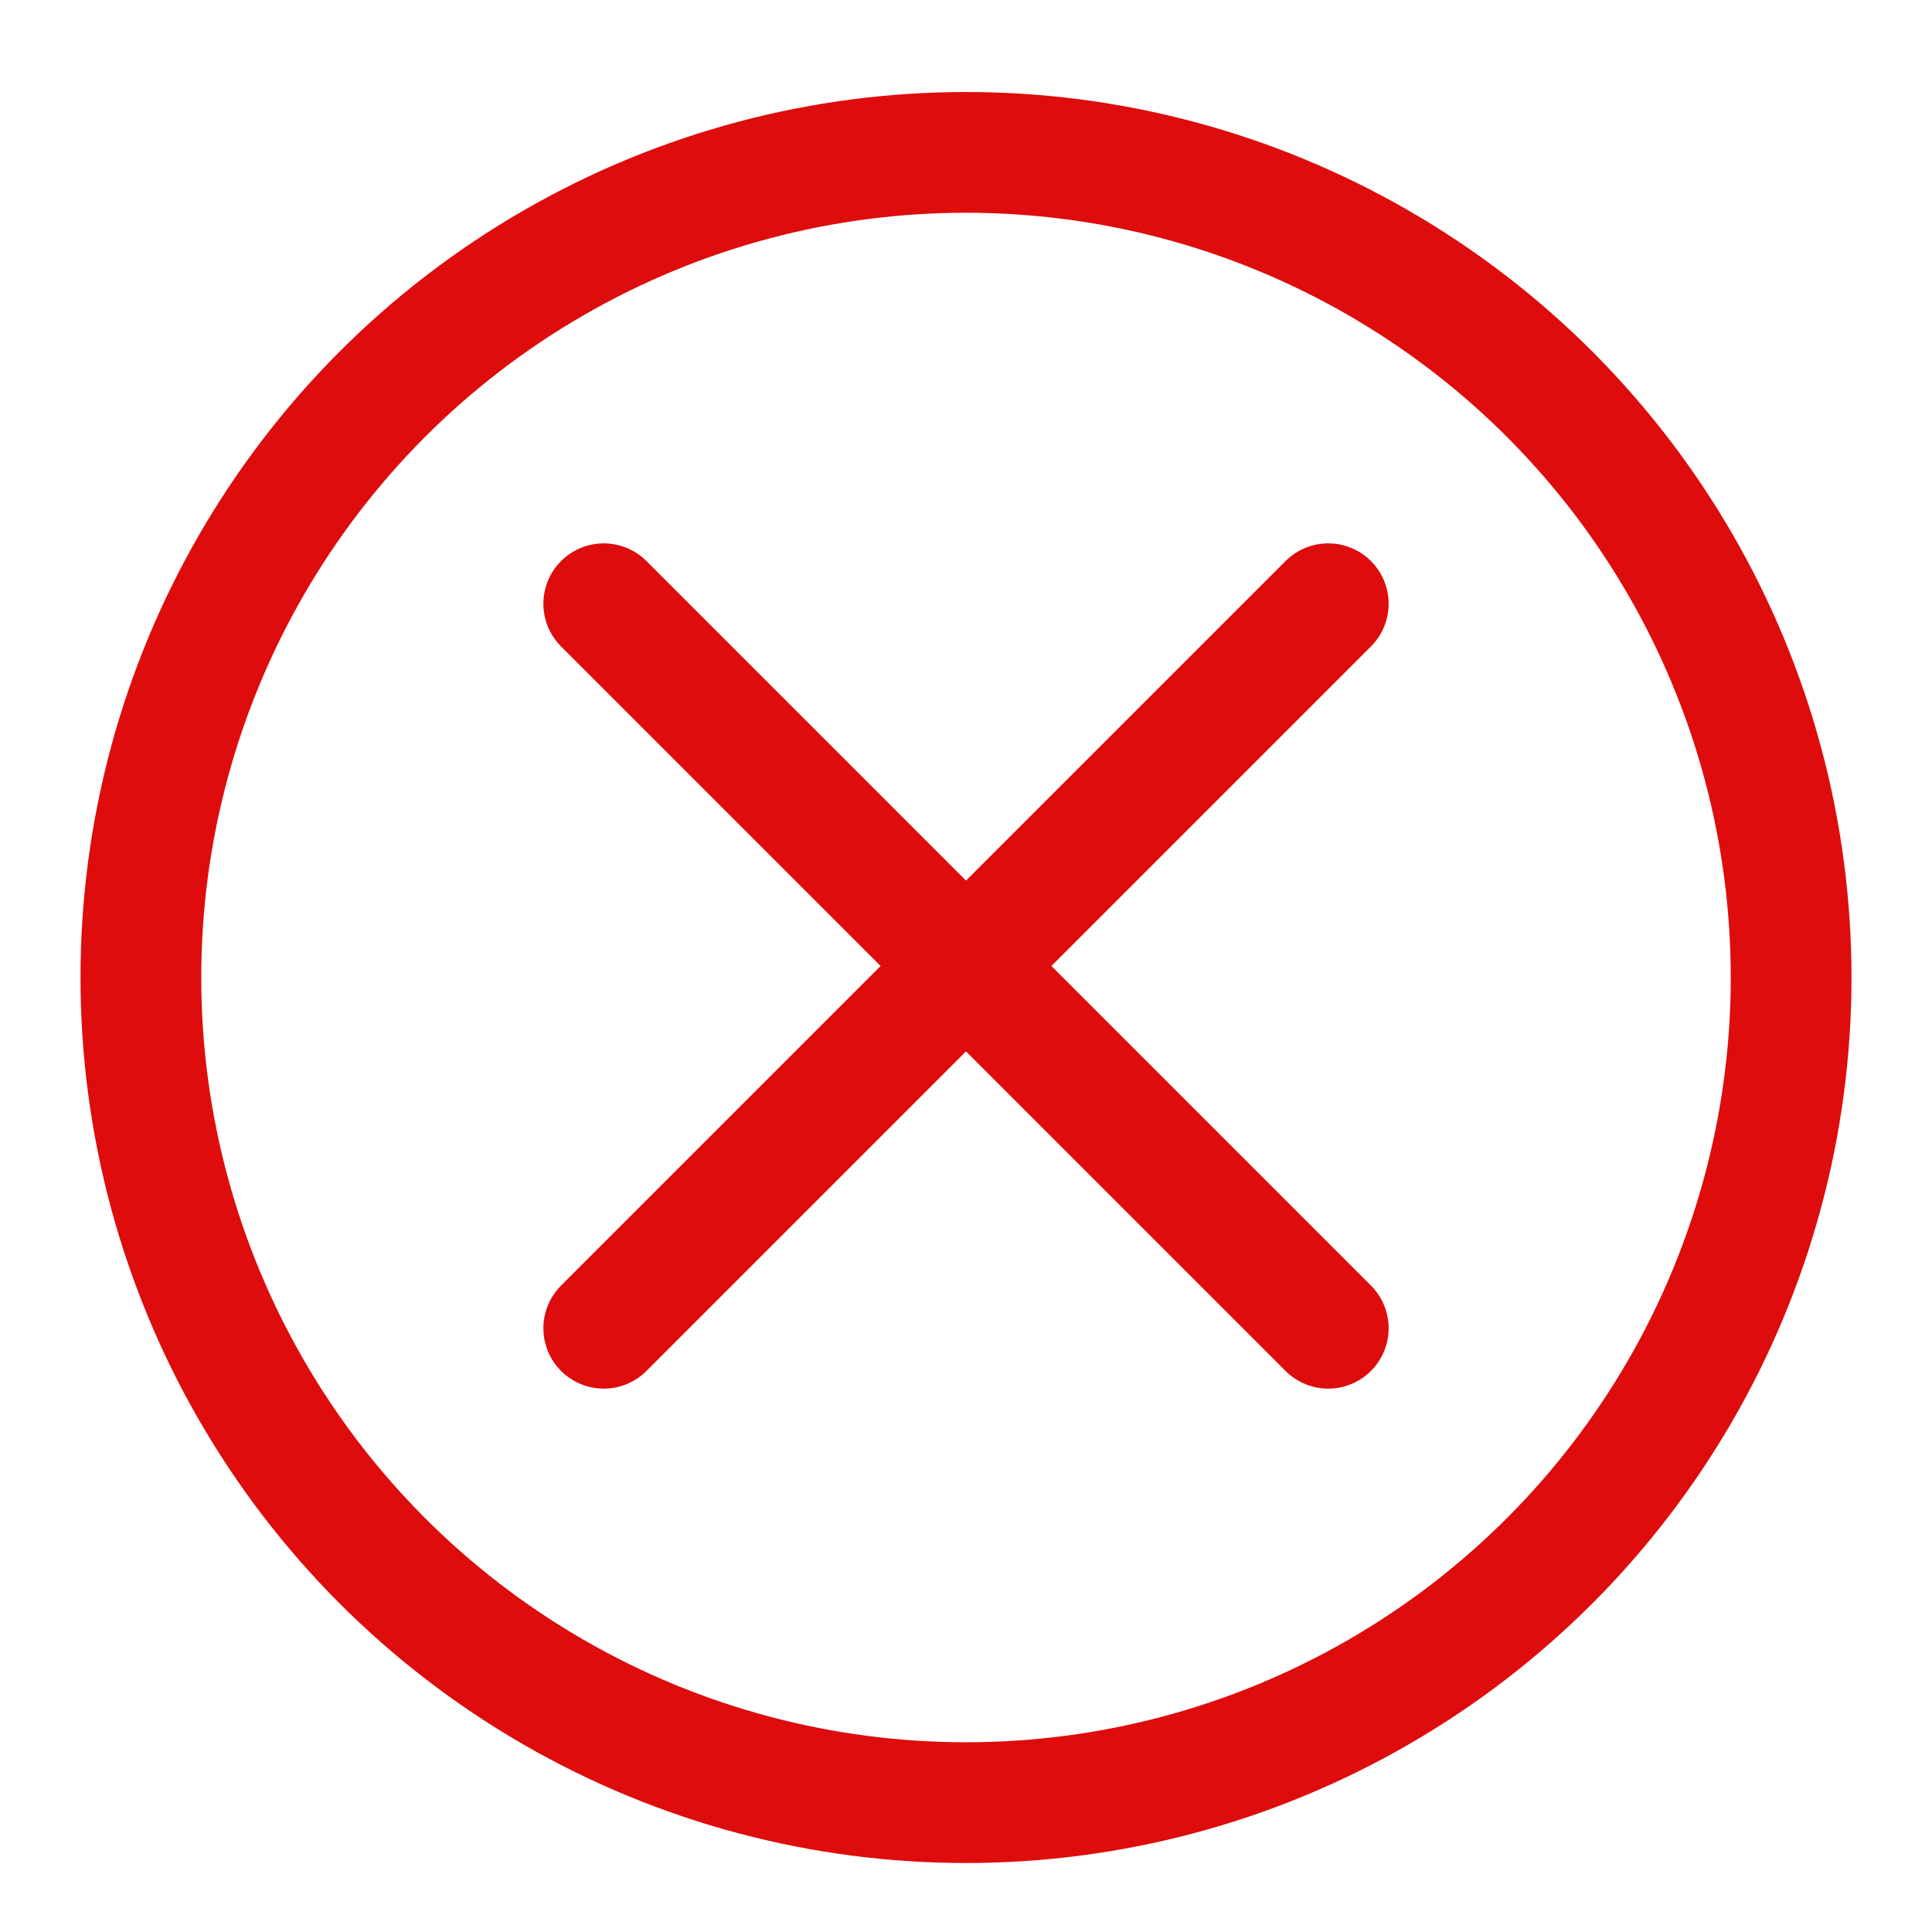 <svg width="24" height="24" viewBox="0 0 24 24" fill="none" xmlns="http://www.w3.org/2000/svg">
  <circle cx="12" cy="12.143" r="10.25" stroke="#de0c0c" stroke-width="1.5"></circle>
  <line x1="7.5" y1="7.5" x2="16.5" y2="16.5" stroke="#de0c0c" stroke-width="1.5" stroke-linecap="round"></line>
  <line x1="7.5" y1="16.5" x2="16.5" y2="7.5" stroke="#de0c0c" stroke-width="1.5" stroke-linecap="round"></line>
</svg>
